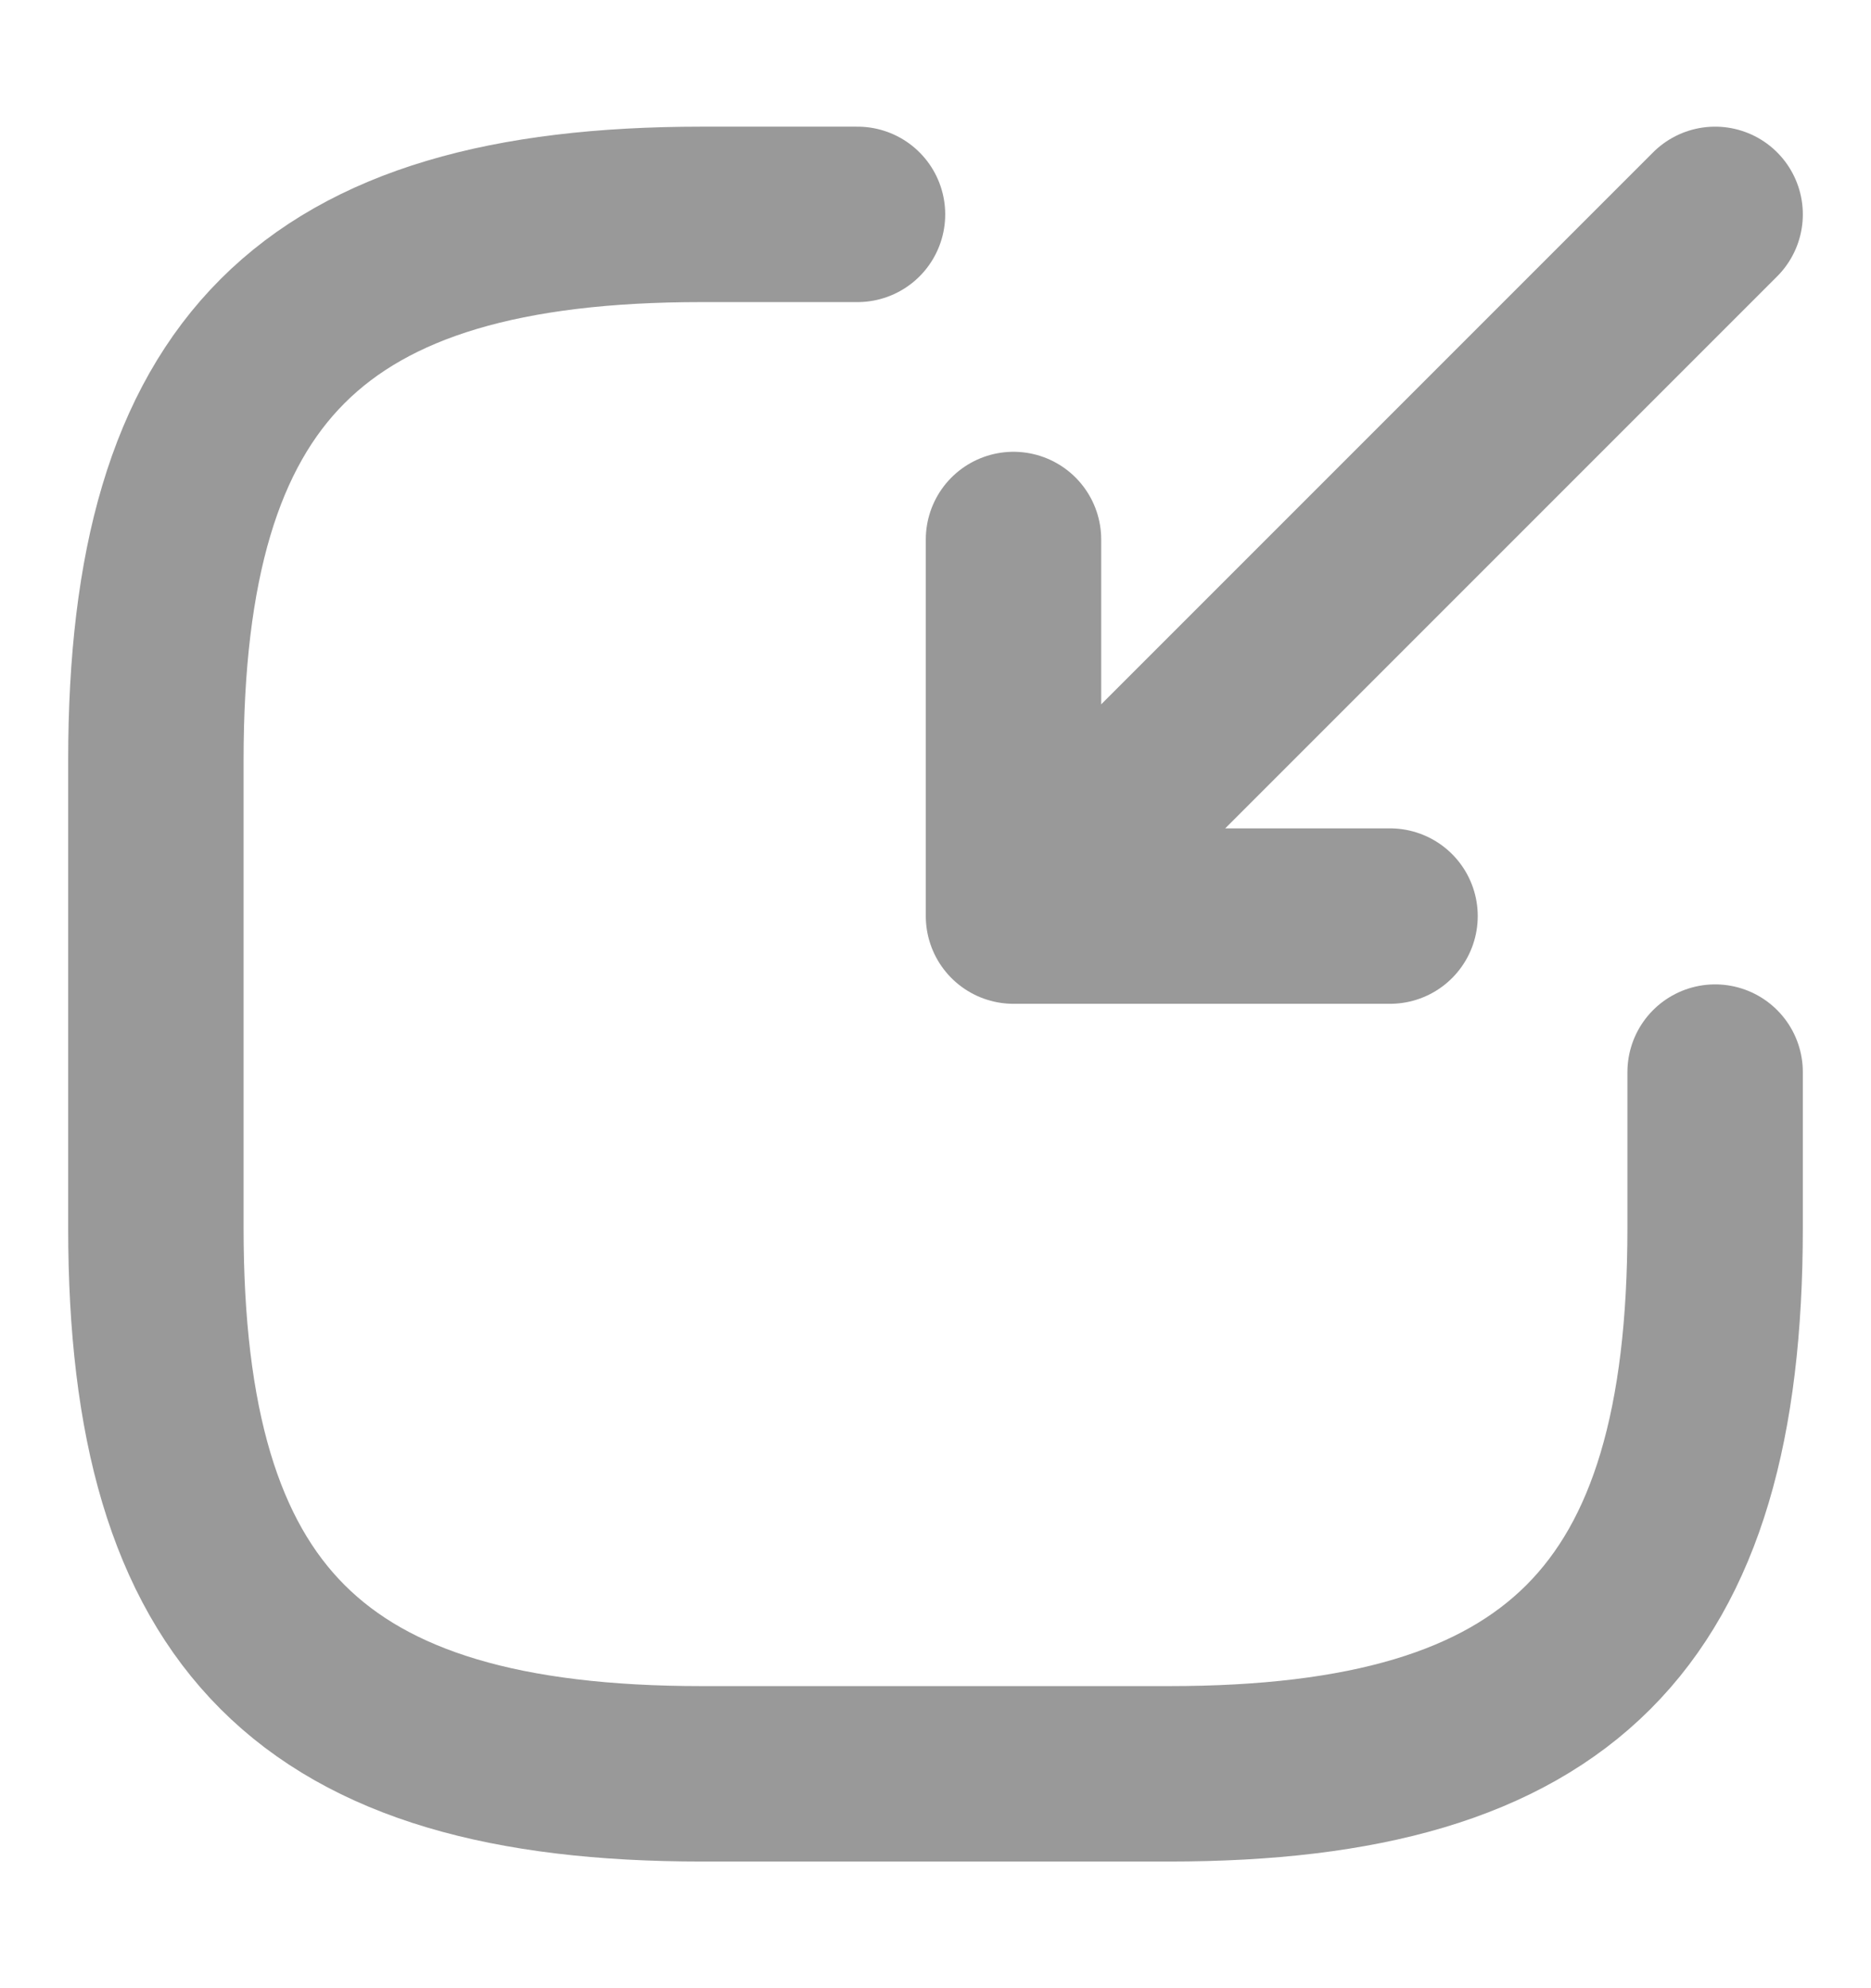 <svg width="16" height="17" viewBox="0 0 16 17" fill="none" xmlns="http://www.w3.org/2000/svg">
<path d="M14.667 1.833L9.2 7.3M8.667 4.613V7.833H11.887" stroke="#999999" stroke-width="1.5" stroke-linecap="round" stroke-linejoin="round"/>
<path d="M7.333 1.833H6C2.667 1.833 1.333 3.167 1.333 6.5V10.5C1.333 13.833 2.667 15.167 6 15.167H10C13.333 15.167 14.667 13.833 14.667 10.5V9.167" stroke="#999999" stroke-width="1.5" stroke-linecap="round" stroke-linejoin="round"/>
</svg>
